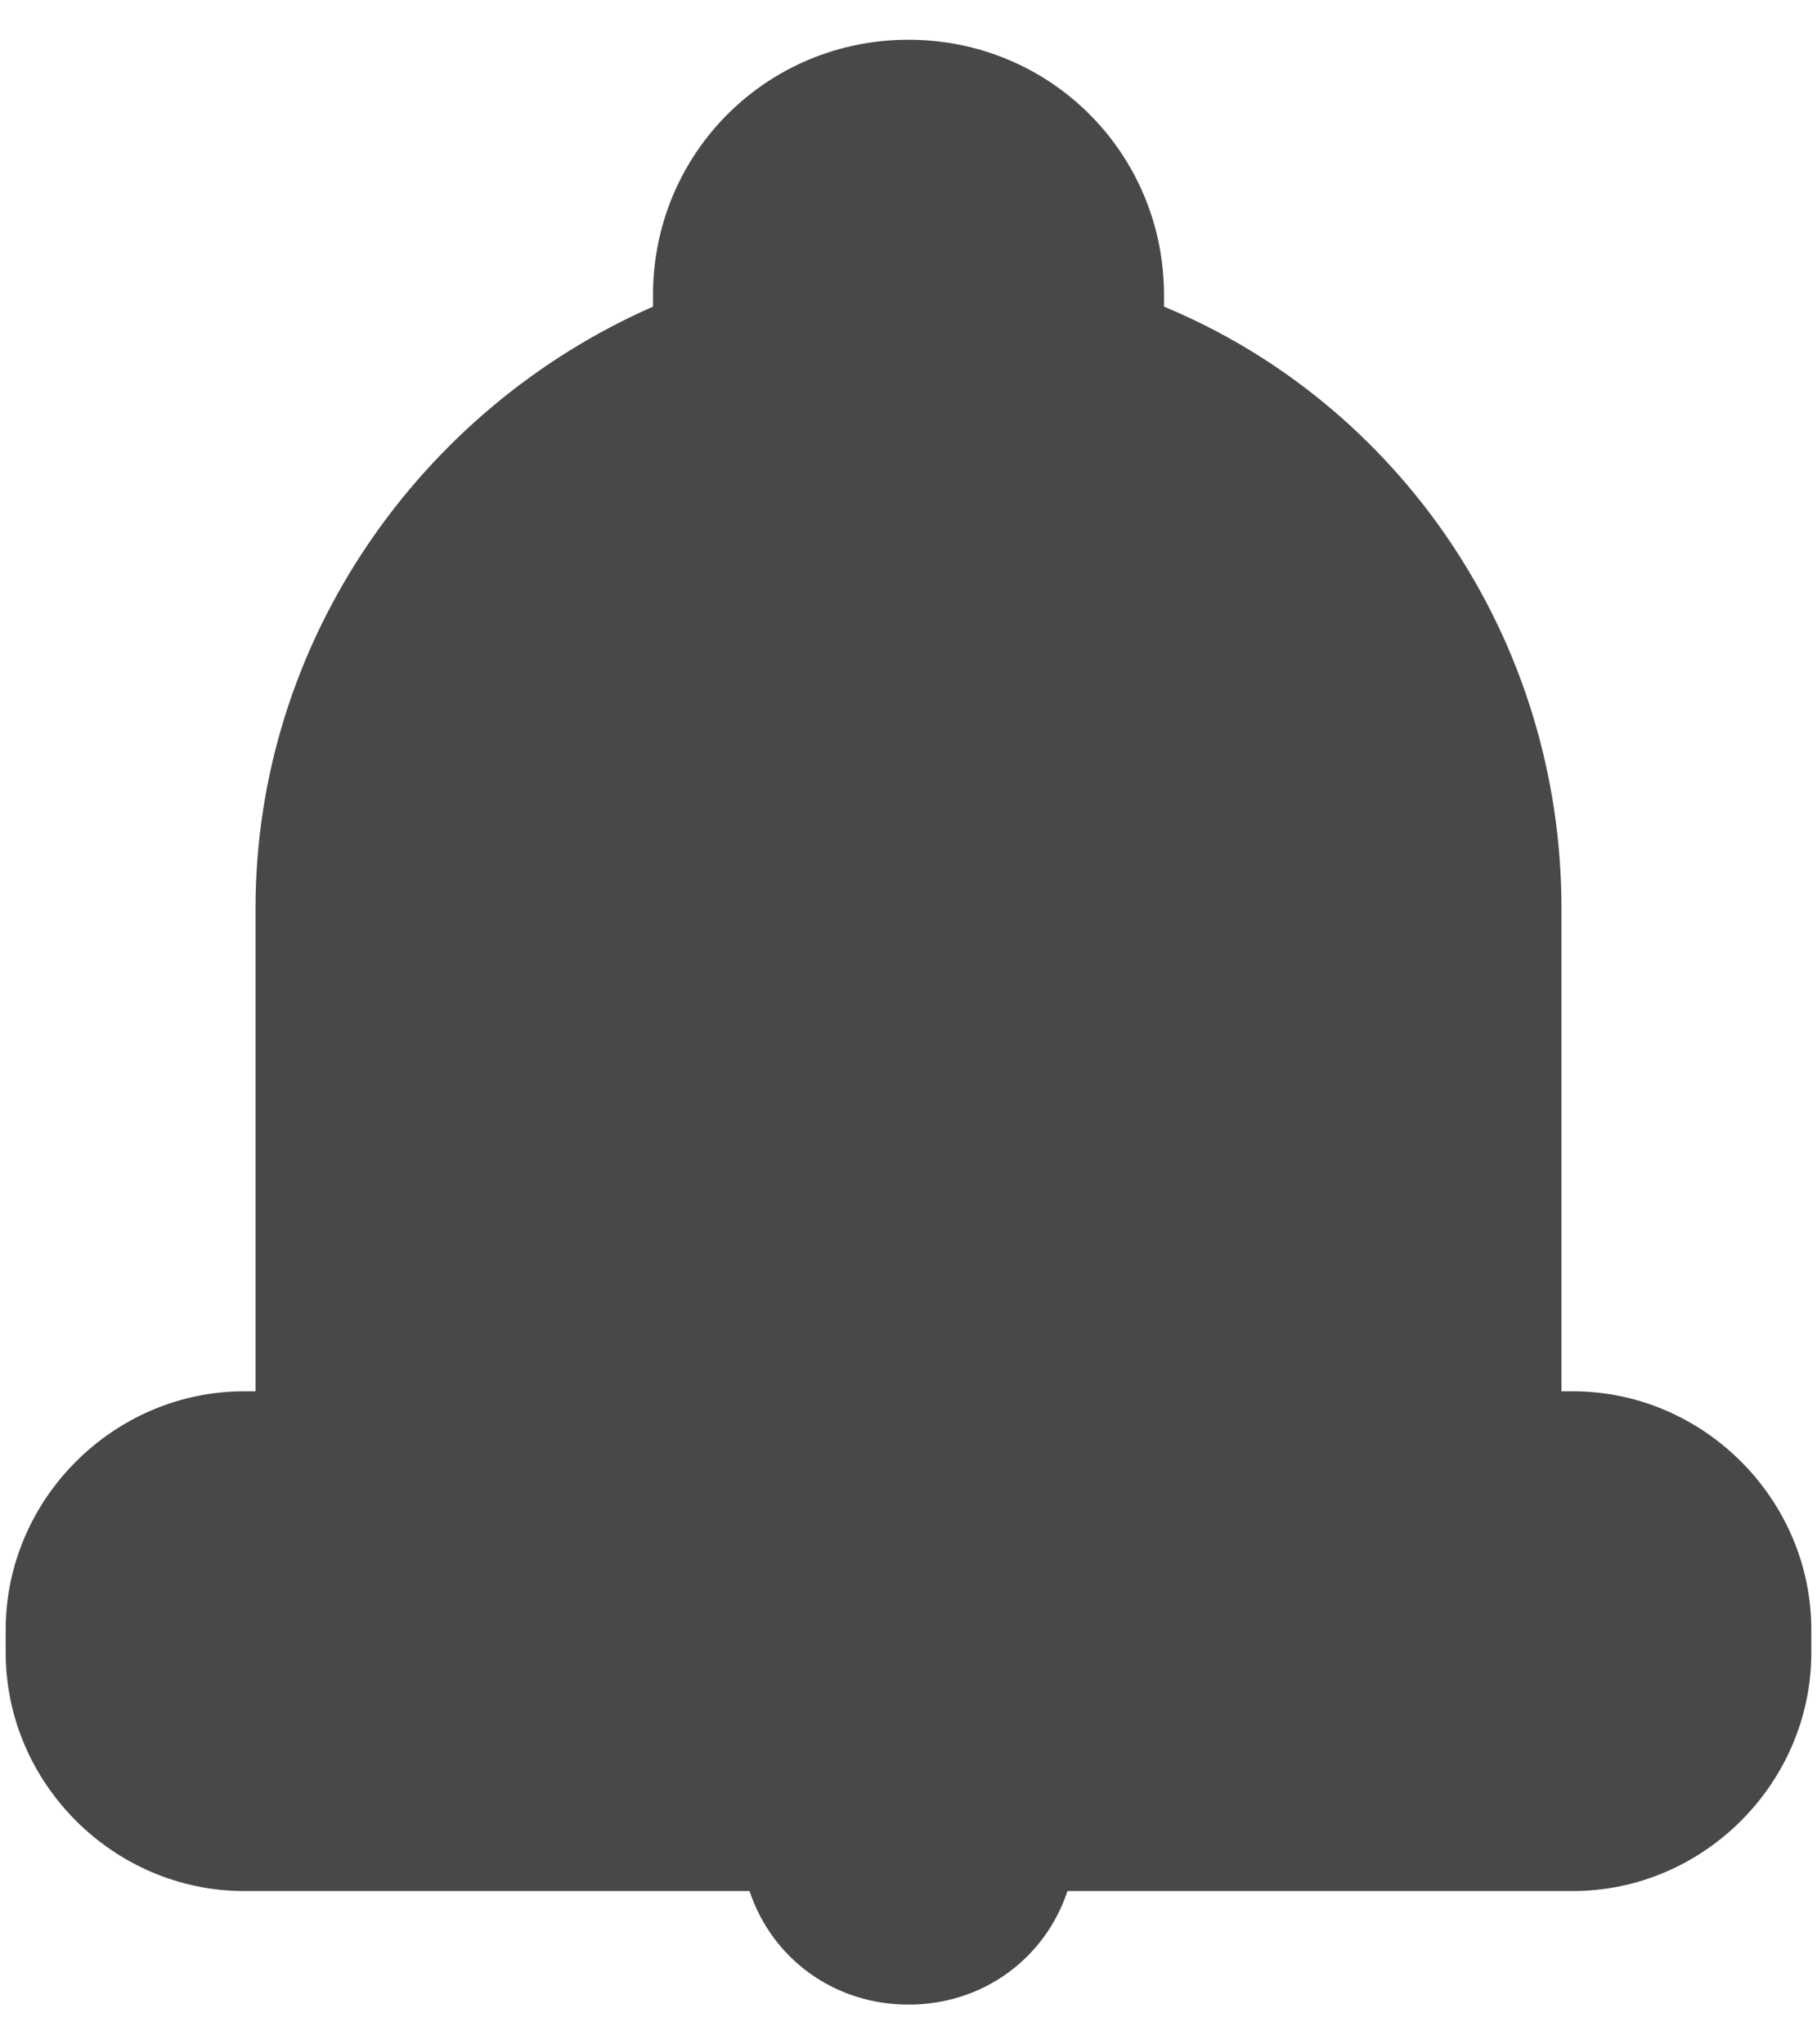 
<svg width="40px" height="45px" viewBox="0 0 40 45" version="1.1" xmlns="http://www.w3.org/2000/svg" xmlns:xlink="http://www.w3.org/1999/xlink">
    <!-- Generator: Sketch 45.2 (43514) - http://www.bohemiancoding.com/sketch -->
    <desc>Created with Sketch.</desc>
    <defs></defs>
    <g id="Welcome" stroke="none" stroke-width="1" fill="none" fill-rule="evenodd">
        <g id="Desktop-HD" transform="translate(-366, -6300)" fill-rule="nonzero" fill="#484848">
            <g id="10_Icons" transform="translate(288, 5803)">
                <g id="Alert" transform="translate(0, 497)">
                    <g id="ud-icon-alert" transform="translate(78, 0)">
                        <path d="M34.625,30.625 L34.375,30.625 L34.375,20 C34.375,14 30.75,8.875 25.625,6.75 C25.625,6.625 25.625,6.625 25.625,6.5 C25.625,3.375 23.125,0.875 20,0.875 C16.875,0.875 14.375,3.375 14.375,6.5 C14.375,6.625 14.375,6.625 14.375,6.75 C9.25,9 5.625,14.125 5.625,20 L5.625,30.625 L5.375,30.625 C2.5,30.625 0.125,33 0.125,35.875 L0.125,36.375 C0.125,39.25 2.5,41.625 5.375,41.625 L16.5,41.625 C17,43.125 18.375,44.125 20,44.125 C21.625,44.125 23,43.125 23.5,41.625 L34.625,41.625 C37.5,41.625 39.875,39.25 39.875,36.375 L39.875,35.875 C39.875,33 37.5,30.625 34.625,30.625 Z" id="Shape"></path>
                    </g>
                </g>
            </g>
        </g>
    </g>
</svg>
